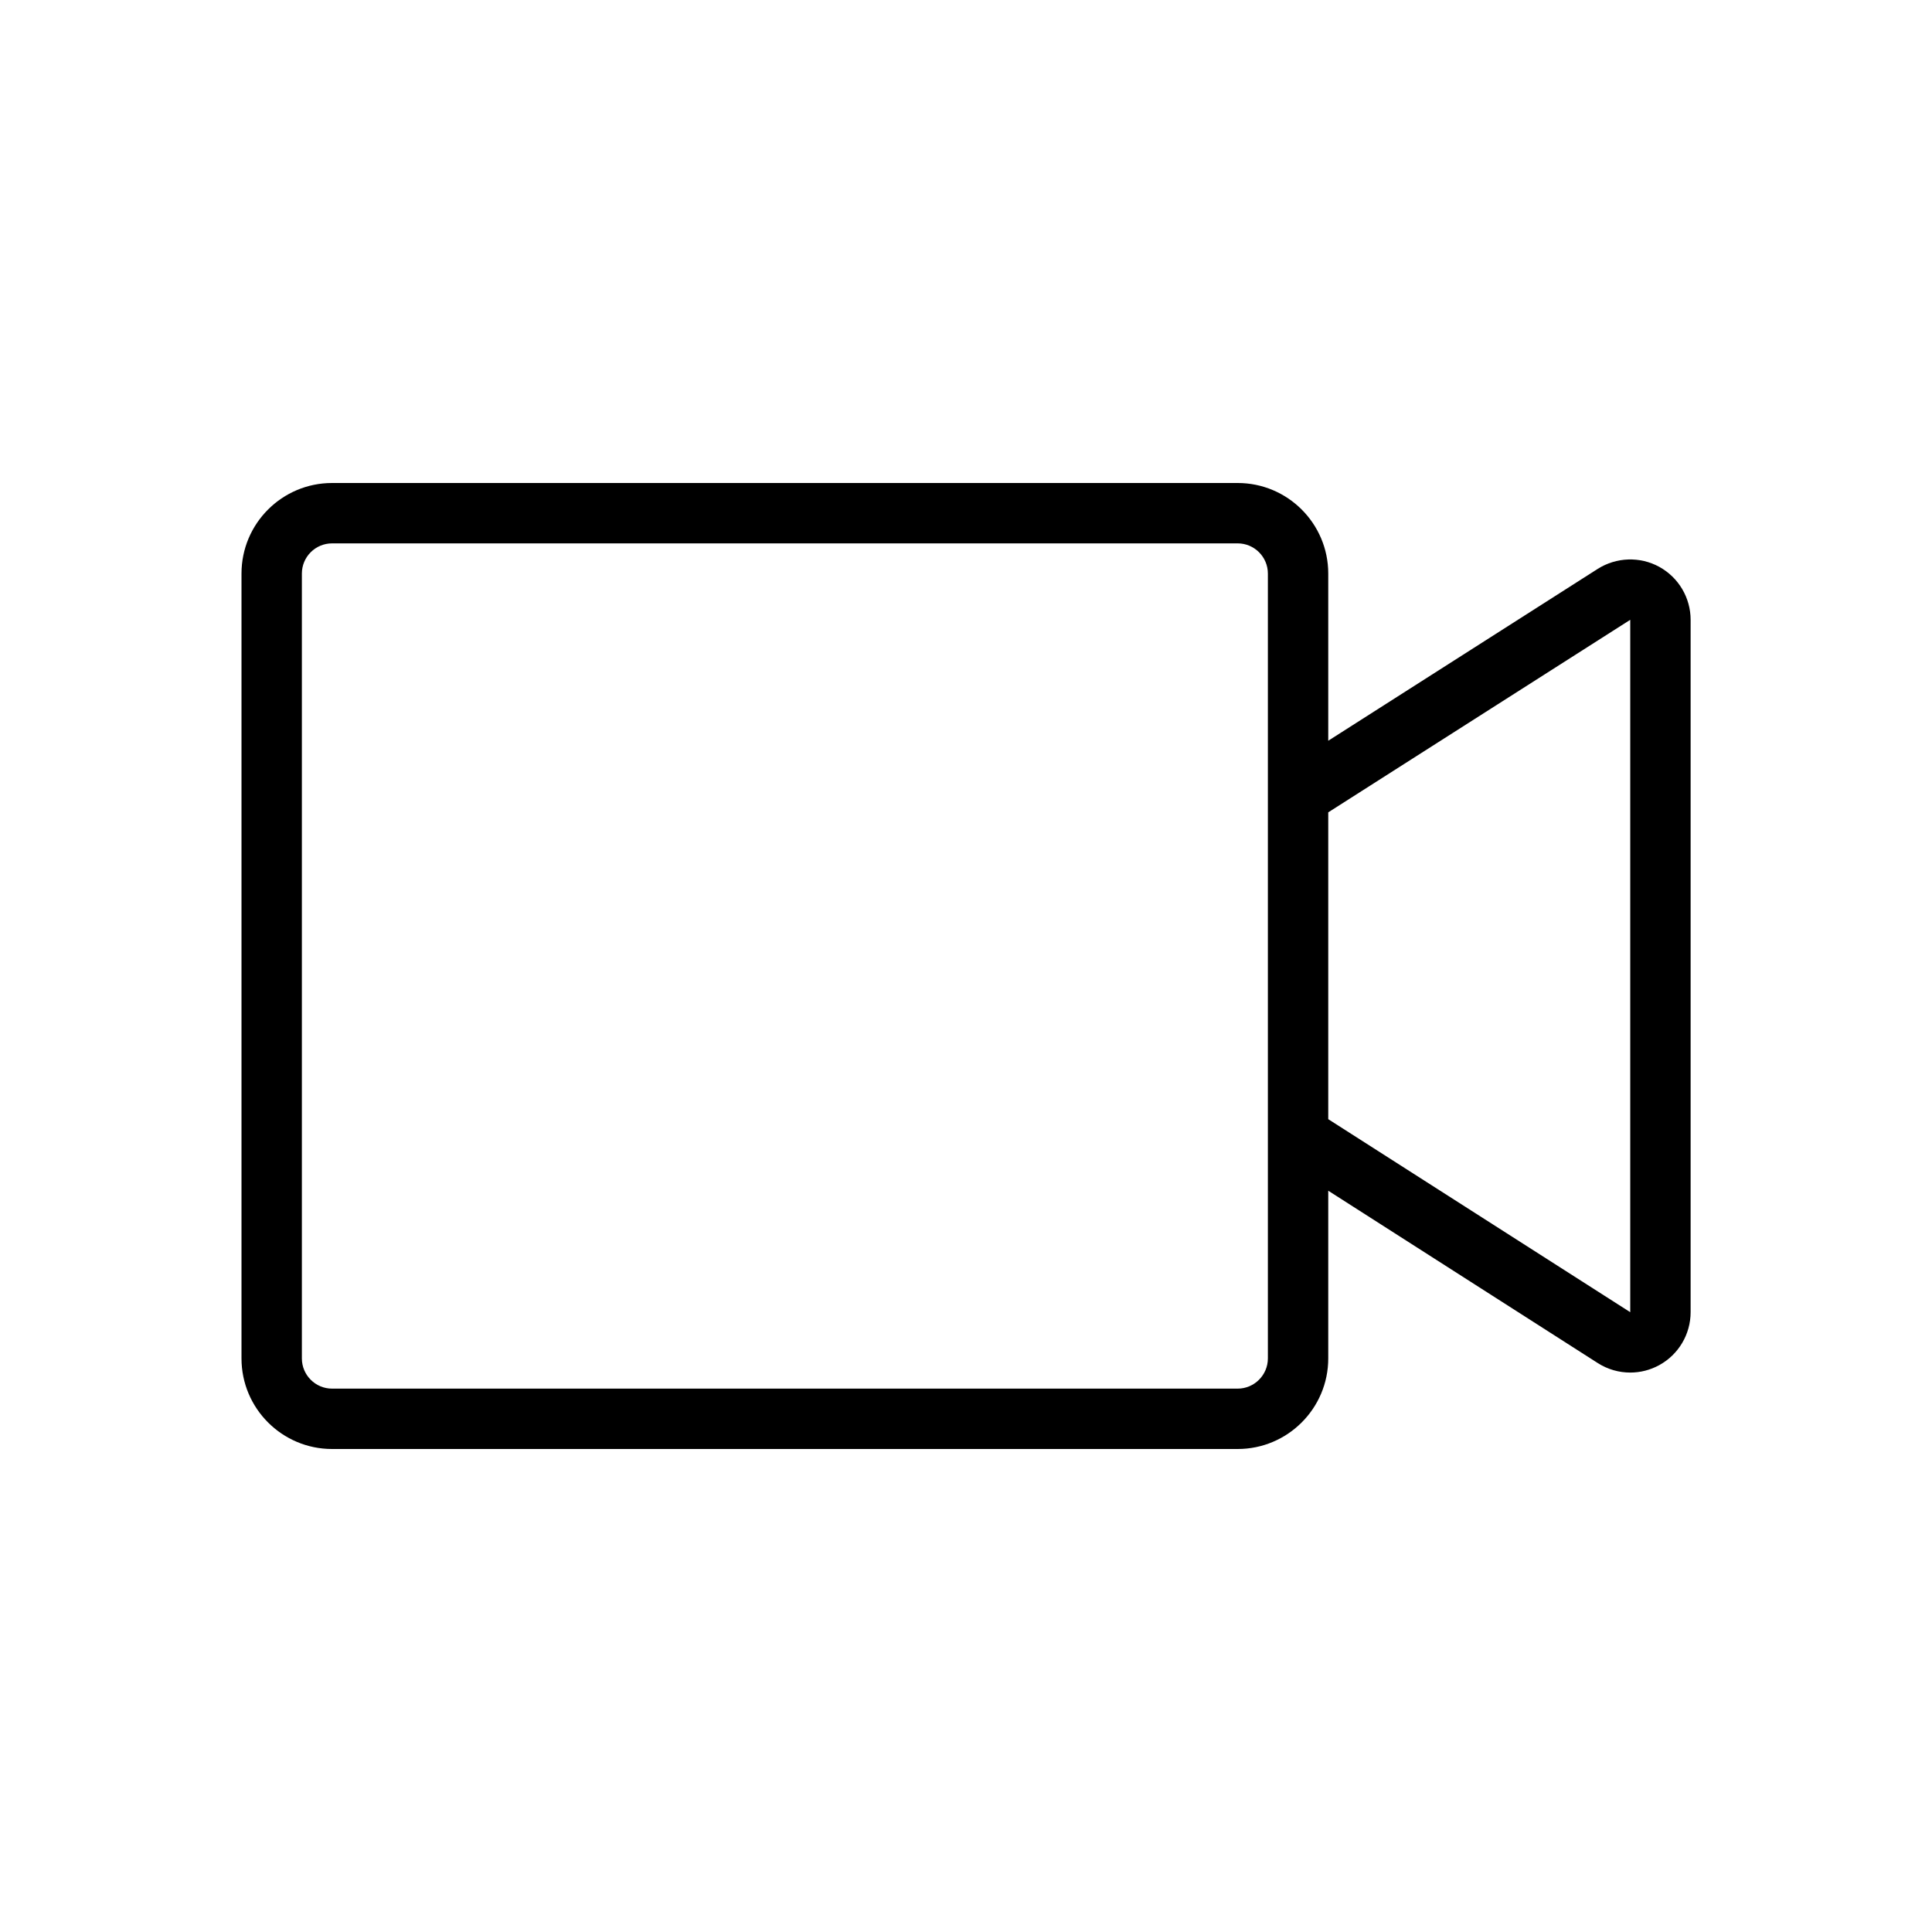 <svg xmlns="http://www.w3.org/2000/svg" width="32" height="32" viewBox="0 0 32 32">
  <path fill-rule="evenodd" d="M27.002,21.734 L22,18.537 L22,13.455 L27.002,10.266 L27.002,21.734 Z M21,22.5 C21,22.775 20.775,23 20.5,23 L5.5,23 C5.224,23 5,22.775 5,22.5 L5,9.5 C5,9.224 5.224,9 5.5,9 L20.5,9 C20.775,9 21,9.224 21,9.5 L21,22.5 Z M27.483,9.389 C27.164,9.214 26.773,9.227 26.464,9.422 L22,12.269 L22,9.5 C22,8.672 21.327,8 20.5,8 L5.5,8 C4.672,8 4,8.672 4,9.5 L4,22.5 C4,23.327 4.672,24 5.5,24 L20.5,24 C21.327,24 22,23.327 22,22.5 L22,19.722 L26.463,22.576 C26.627,22.681 26.814,22.734 27.002,22.734 C27.167,22.734 27.332,22.693 27.482,22.611 C27.803,22.435 28.002,22.099 28.002,21.733 L28.002,10.266 C28.002,9.901 27.803,9.565 27.483,9.389 L27.483,9.389 Z"/>
</svg>
